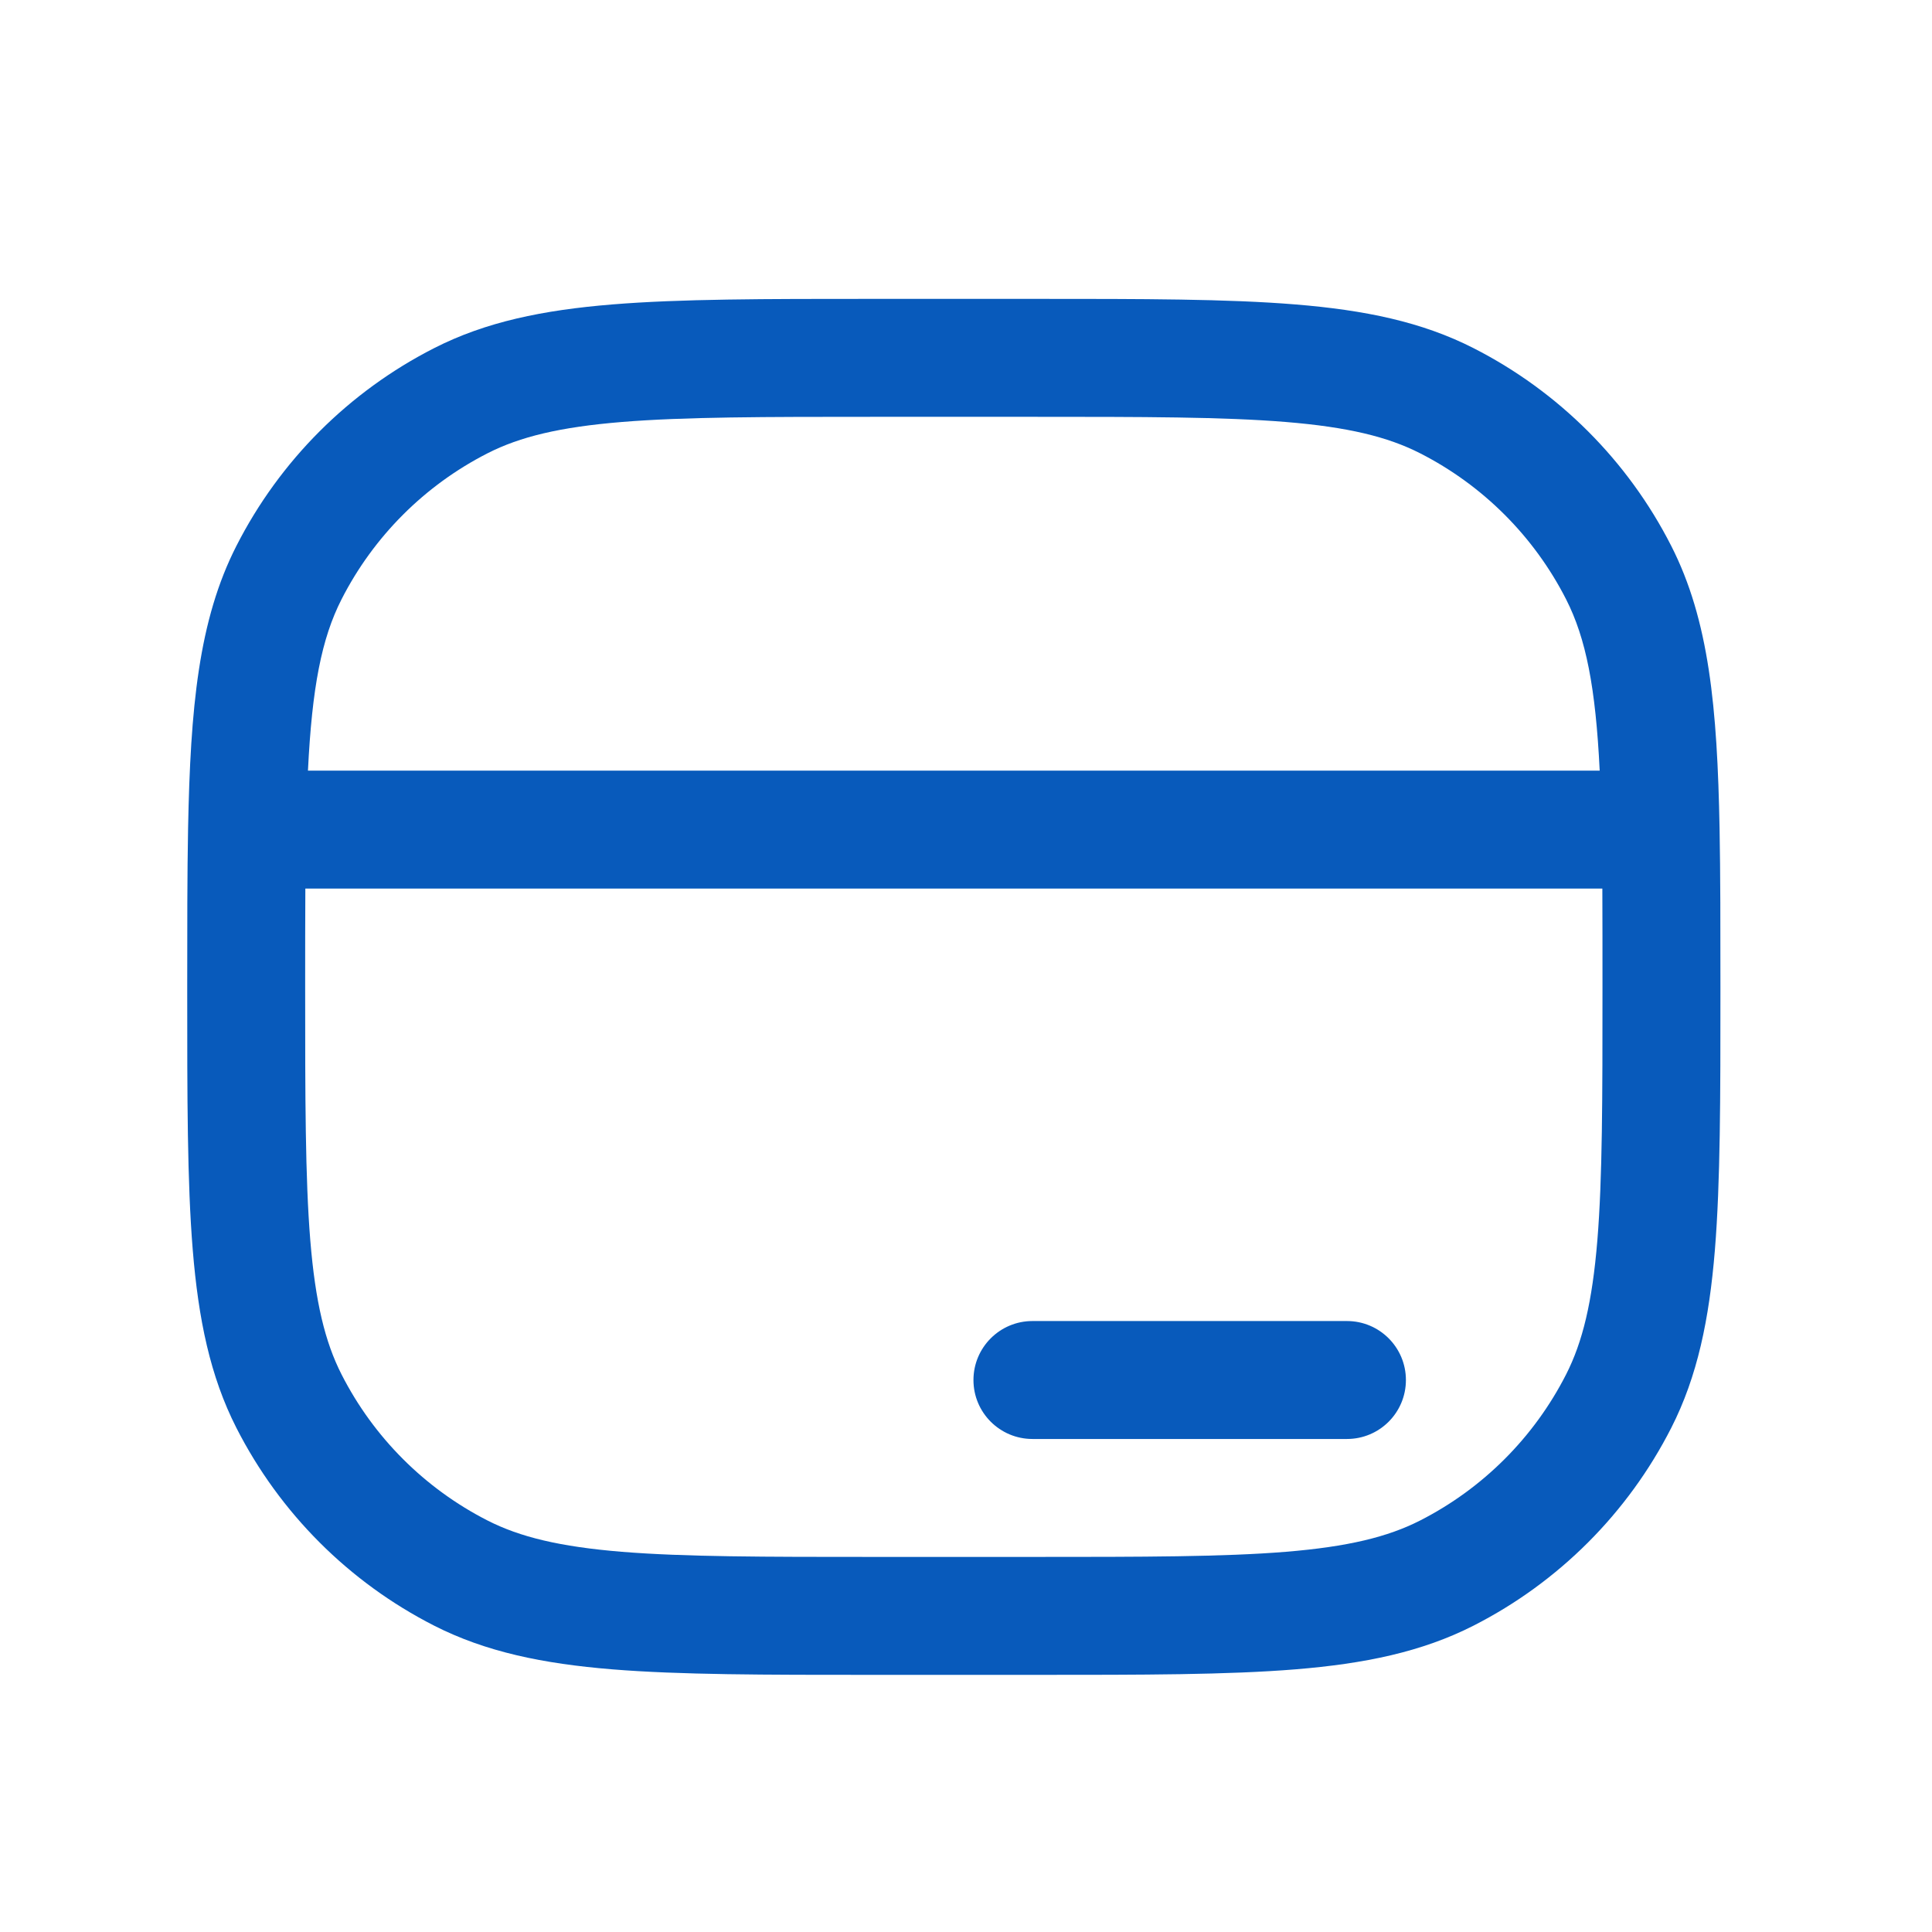 <svg width="43" height="43" viewBox="0 0 43 43" fill="none" xmlns="http://www.w3.org/2000/svg">
<path d="M22.979 29.402C22.254 29.402 21.666 29.99 21.666 30.715C21.666 31.44 22.254 32.027 22.979 32.027H29.979C30.704 32.027 31.291 31.44 31.291 30.715C31.291 29.99 30.704 29.402 29.979 29.402H22.979Z" fill="#085ABB"/>
<path fill-rule="evenodd" clip-rule="evenodd" d="M28.833 6.776C27.32 6.652 25.438 6.652 23.038 6.652H19.42C17.02 6.652 15.138 6.652 13.625 6.776C12.085 6.902 10.812 7.162 9.661 7.749C7.767 8.714 6.228 10.253 5.263 12.147C4.418 13.805 4.238 15.751 4.186 18.44C4.167 19.462 4.167 20.627 4.167 21.955V22.024C4.167 24.424 4.166 26.306 4.29 27.819C4.416 29.359 4.676 30.631 5.263 31.783C6.228 33.676 7.767 35.216 9.661 36.181C10.812 36.767 12.085 37.028 13.625 37.154C15.138 37.277 17.02 37.277 19.42 37.277H23.038C25.438 37.277 27.32 37.277 28.833 37.154C30.373 37.028 31.646 36.767 32.797 36.181C34.691 35.216 36.23 33.676 37.195 31.783C37.782 30.631 38.042 29.359 38.168 27.819C38.291 26.306 38.291 24.424 38.291 22.024V21.955C38.291 20.627 38.291 19.462 38.272 18.44C38.221 15.751 38.04 13.805 37.195 12.147C36.23 10.253 34.691 8.714 32.797 7.749C31.646 7.162 30.373 6.902 28.833 6.776ZM10.852 10.088C11.572 9.721 12.461 9.505 13.839 9.392C15.232 9.278 17.007 9.277 19.479 9.277H22.979C25.451 9.277 27.226 9.278 28.619 9.392C29.997 9.505 30.886 9.721 31.606 10.088C33.005 10.801 34.143 11.939 34.856 13.338C35.3 14.211 35.513 15.301 35.604 17.152H6.854C6.945 15.301 7.157 14.211 7.602 13.338C8.315 11.939 9.453 10.801 10.852 10.088ZM6.792 21.965C6.792 21.169 6.792 20.444 6.796 19.777H35.663C35.666 20.444 35.666 21.169 35.666 21.965C35.666 24.437 35.666 26.212 35.552 27.605C35.439 28.983 35.223 29.871 34.856 30.591C34.143 31.991 33.005 33.129 31.606 33.842C30.886 34.209 29.997 34.425 28.619 34.538C27.226 34.651 25.451 34.652 22.979 34.652H19.479C17.007 34.652 15.232 34.651 13.839 34.538C12.461 34.425 11.572 34.209 10.852 33.842C9.453 33.129 8.315 31.991 7.602 30.591C7.235 29.871 7.019 28.983 6.906 27.605C6.793 26.212 6.792 24.437 6.792 21.965Z" fill="#085ABB"/>
</svg>
